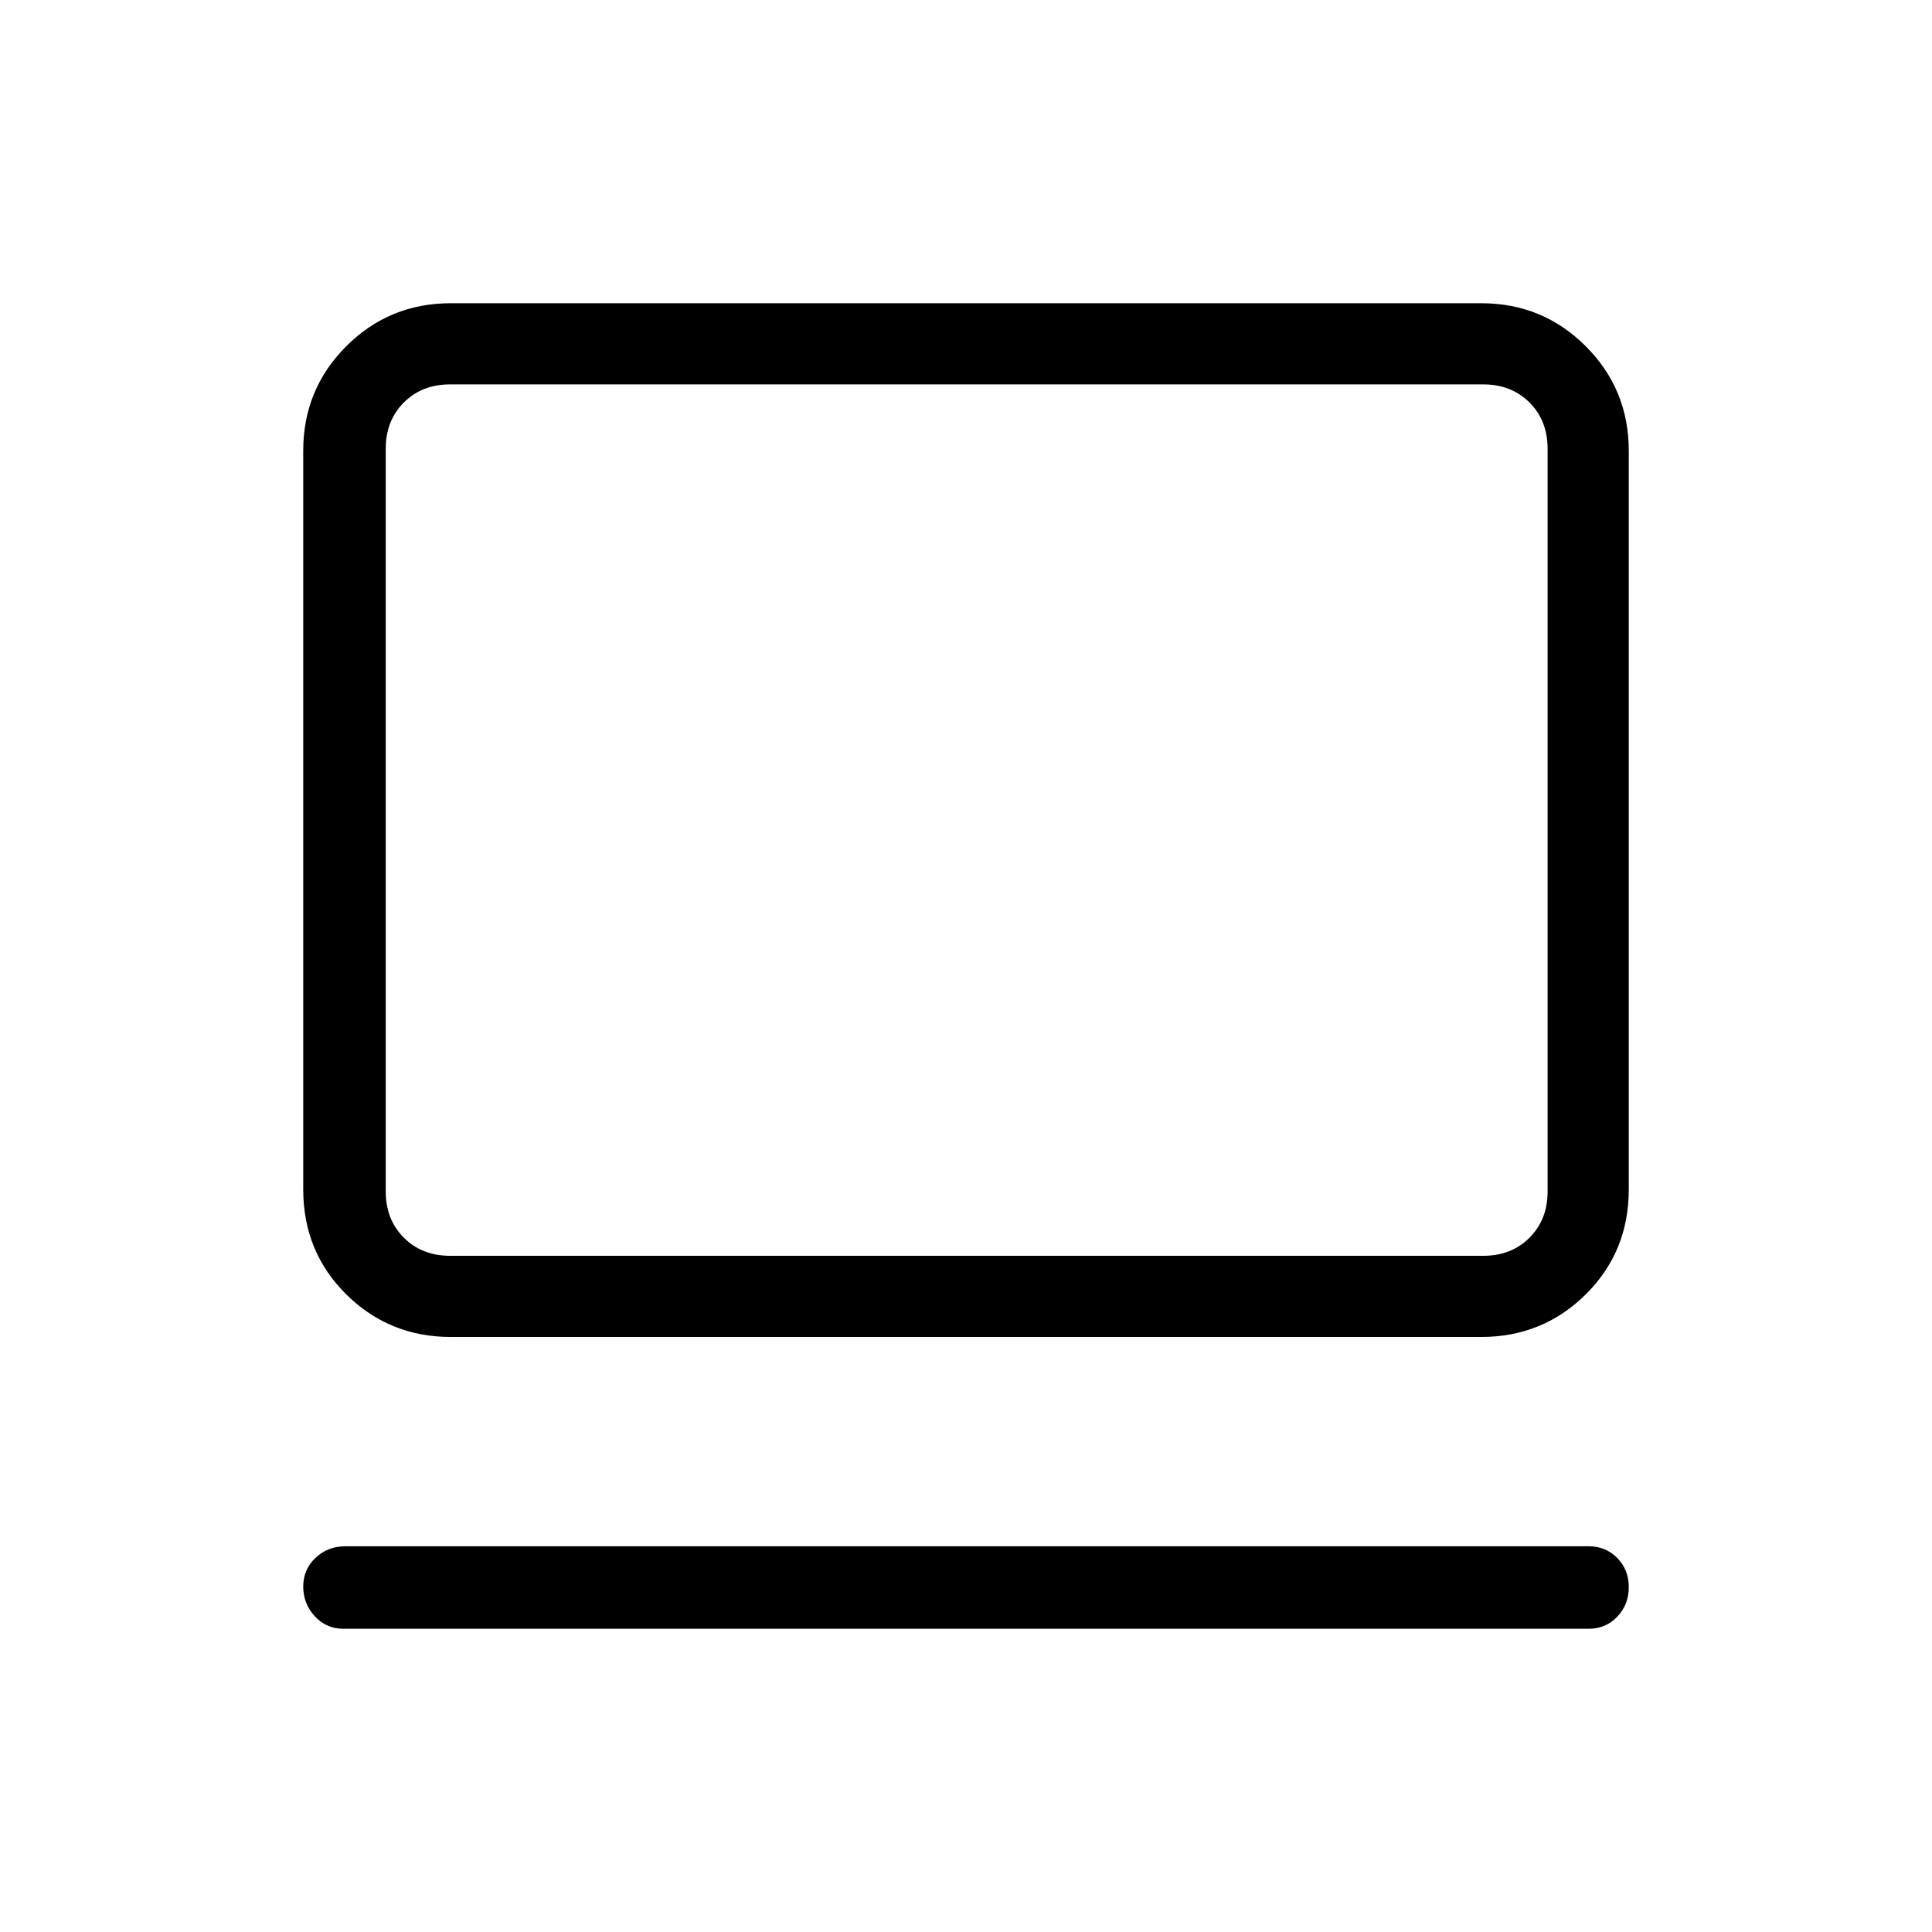 <svg xmlns="http://www.w3.org/2000/svg" height="40" viewBox="0 -960 960 960" width="40"><path d="M789.33-150.67H170.67q-8.55 0-14.28-6.25-5.72-6.25-5.72-14.74 0-8.48 6.09-14.24 6.09-5.77 14.91-5.77h617.66q8.55 0 14.28 5.82 5.72 5.81 5.72 14.5 0 8.68-5.72 14.68-5.73 6-14.28 6ZM224-295.67q-30.57 0-51.95-21.16Q150.67-338 150.67-369v-367q0-30.57 21.38-51.95 21.38-21.38 51.95-21.38h512q30.57 0 51.95 21.38 21.38 21.38 21.38 51.95v367q0 31-21.38 52.17-21.38 21.16-51.95 21.16H224Zm-.33-40.33H737q14 0 23-9t9-23v-369q0-14-9-23t-23-9H223.67q-14 0-23 9t-9 23v369q0 14 9 23t23 9Zm-32 0v-433 433Z"/></svg>